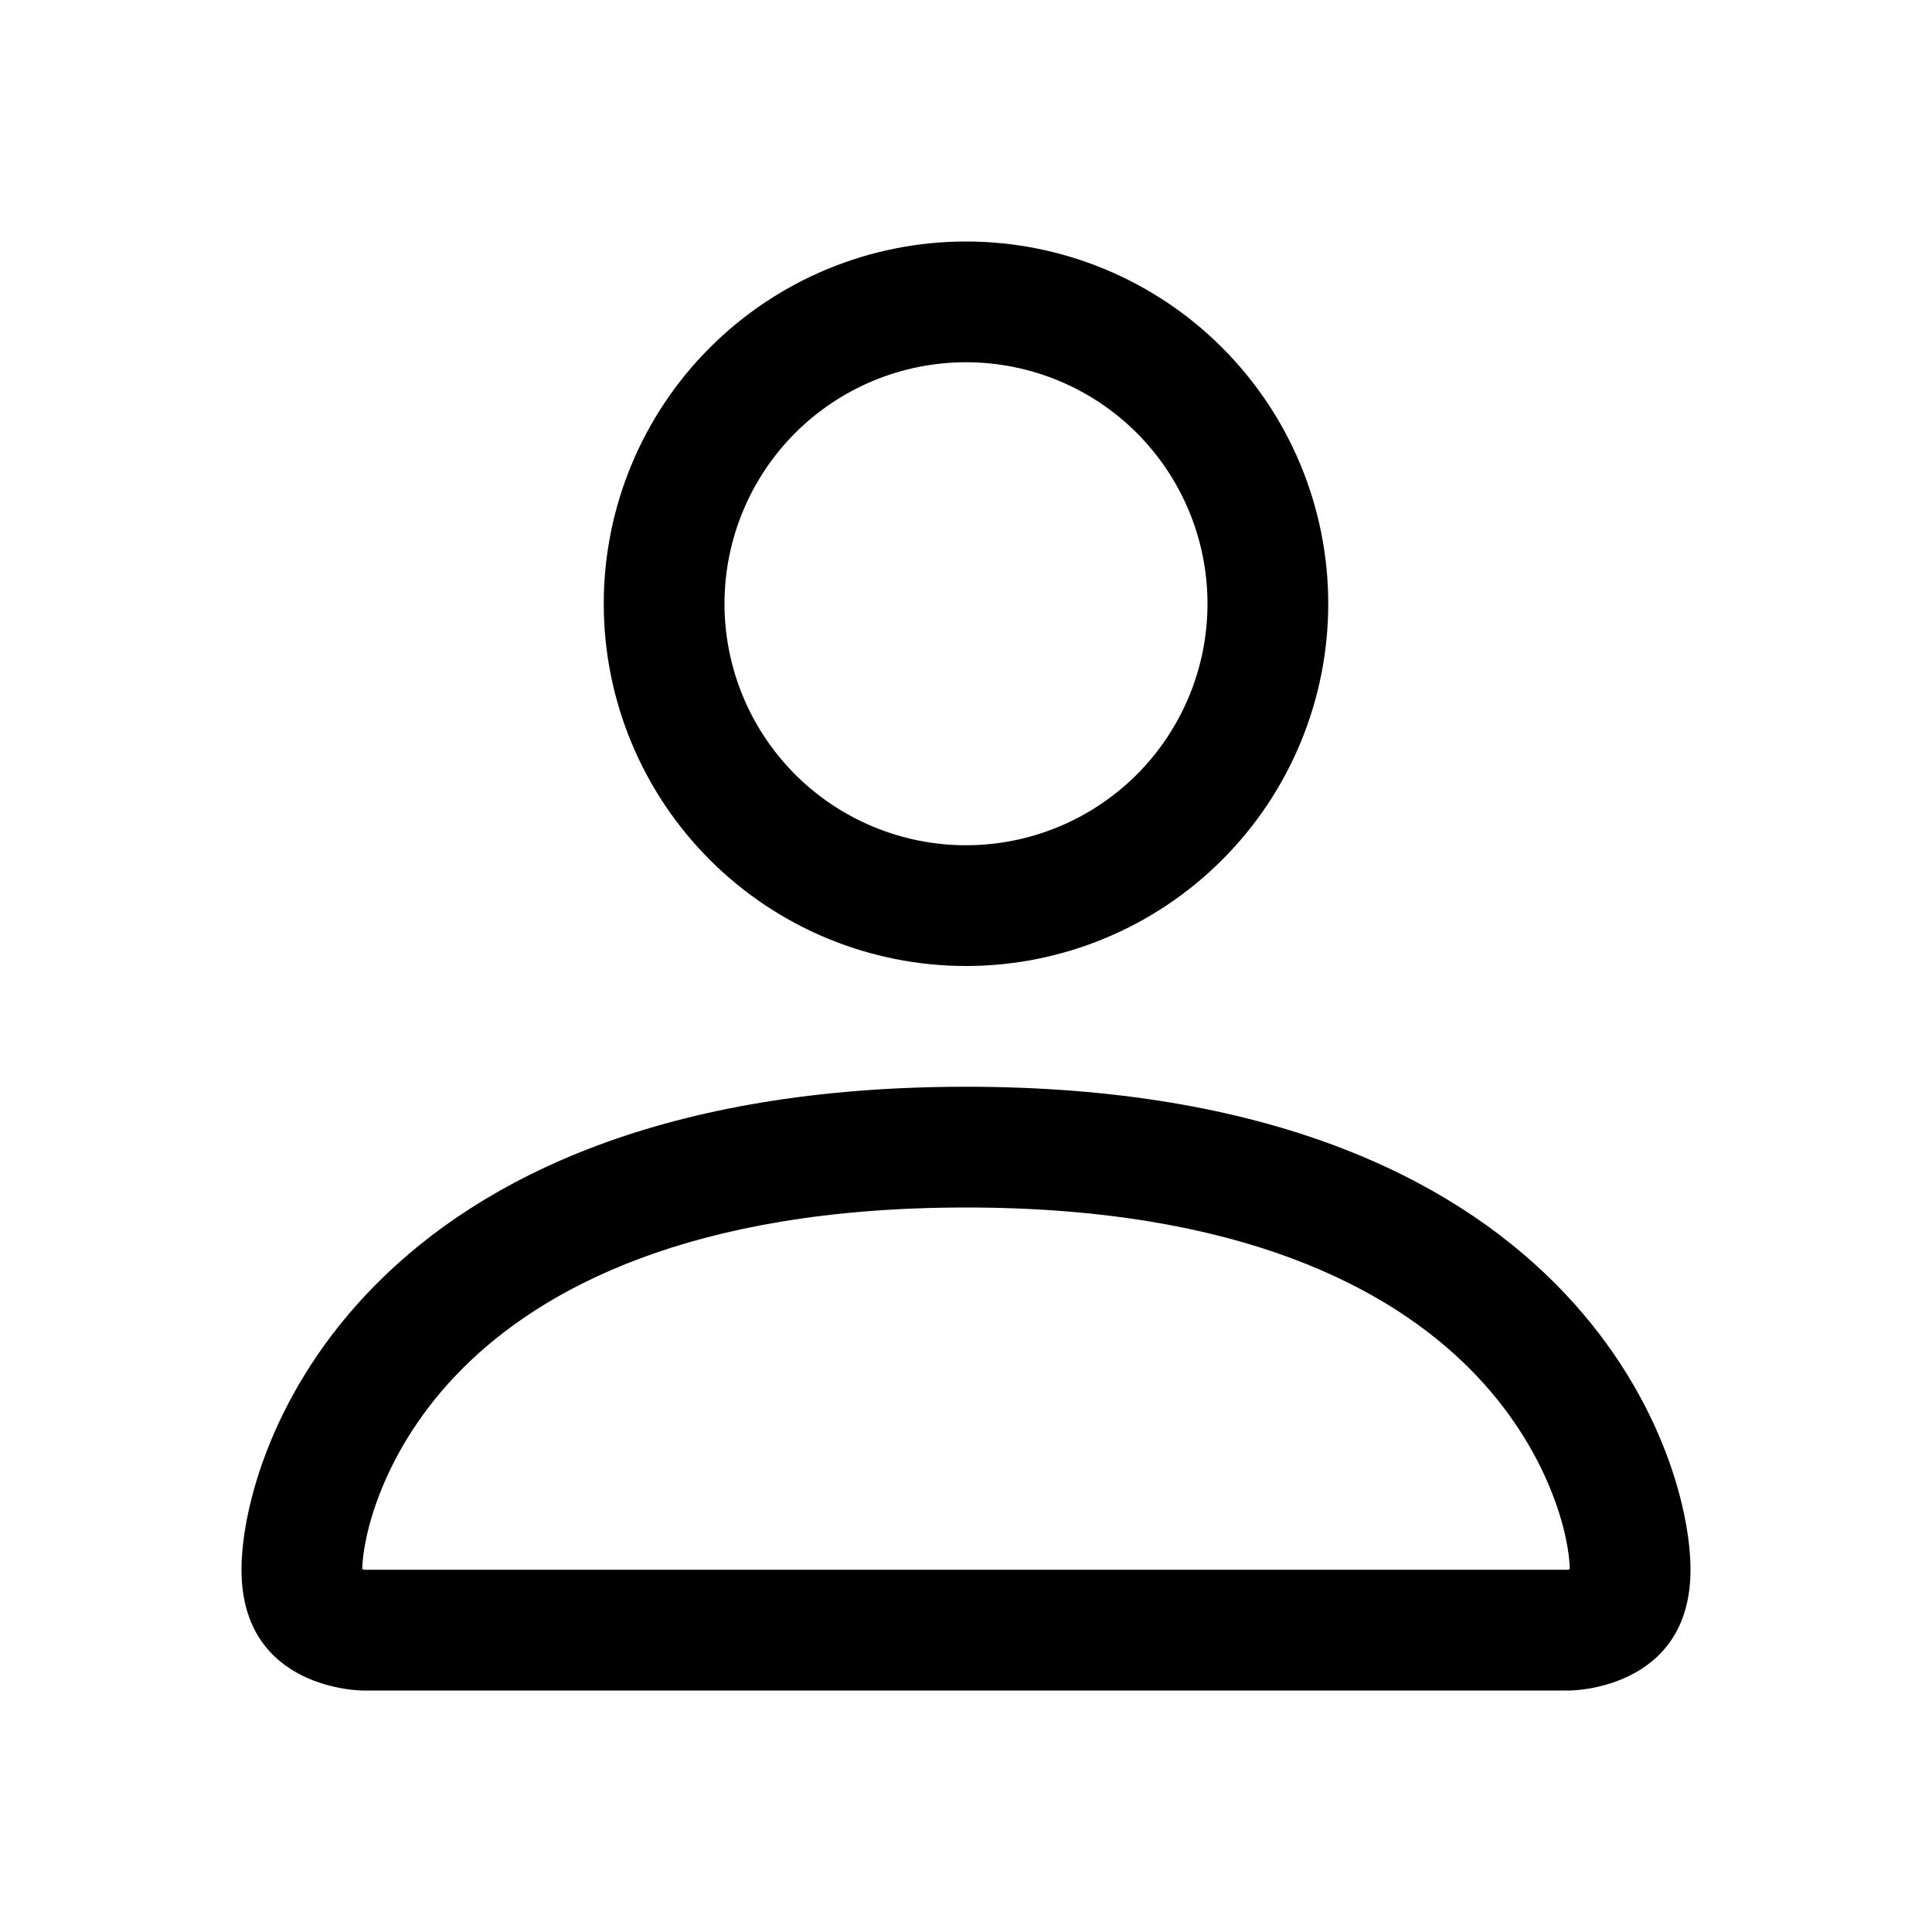 <svg width="30" height="30" viewBox="0 0 30 30" fill="none" xmlns="http://www.w3.org/2000/svg">
<path fill-rule="evenodd" clip-rule="evenodd" d="M24.375 26.25C24.375 26.25 26.25 26.25 26.25 24.375C26.25 22.5 24.375 16.875 15 16.875C5.625 16.875 3.75 22.5 3.75 24.375C3.75 26.25 5.625 26.25 5.625 26.25H24.375ZM5.634 24.48V24.476V24.48ZM5.666 24.375H24.334C24.343 24.374 24.351 24.373 24.36 24.371L24.375 24.367C24.373 23.906 24.086 22.519 22.815 21.247C21.593 20.025 19.292 18.75 15 18.75C10.706 18.75 8.408 20.025 7.185 21.247C5.914 22.519 5.629 23.906 5.625 24.367C5.639 24.37 5.652 24.373 5.666 24.375ZM24.367 24.48V24.476V24.48ZM15 13.125C15.995 13.125 16.948 12.73 17.652 12.027C18.355 11.323 18.75 10.37 18.75 9.375C18.75 8.38 18.355 7.427 17.652 6.723C16.948 6.02 15.995 5.625 15 5.625C14.005 5.625 13.052 6.02 12.348 6.723C11.645 7.427 11.25 8.38 11.25 9.375C11.25 10.37 11.645 11.323 12.348 12.027C13.052 12.73 14.005 13.125 15 13.125ZM20.625 9.375C20.625 10.867 20.032 12.298 18.977 13.352C17.923 14.407 16.492 15 15 15C13.508 15 12.077 14.407 11.023 13.352C9.968 12.298 9.375 10.867 9.375 9.375C9.375 7.883 9.968 6.452 11.023 5.398C12.077 4.343 13.508 3.75 15 3.75C16.492 3.75 17.923 4.343 18.977 5.398C20.032 6.452 20.625 7.883 20.625 9.375Z" fill="black"/>
</svg>
